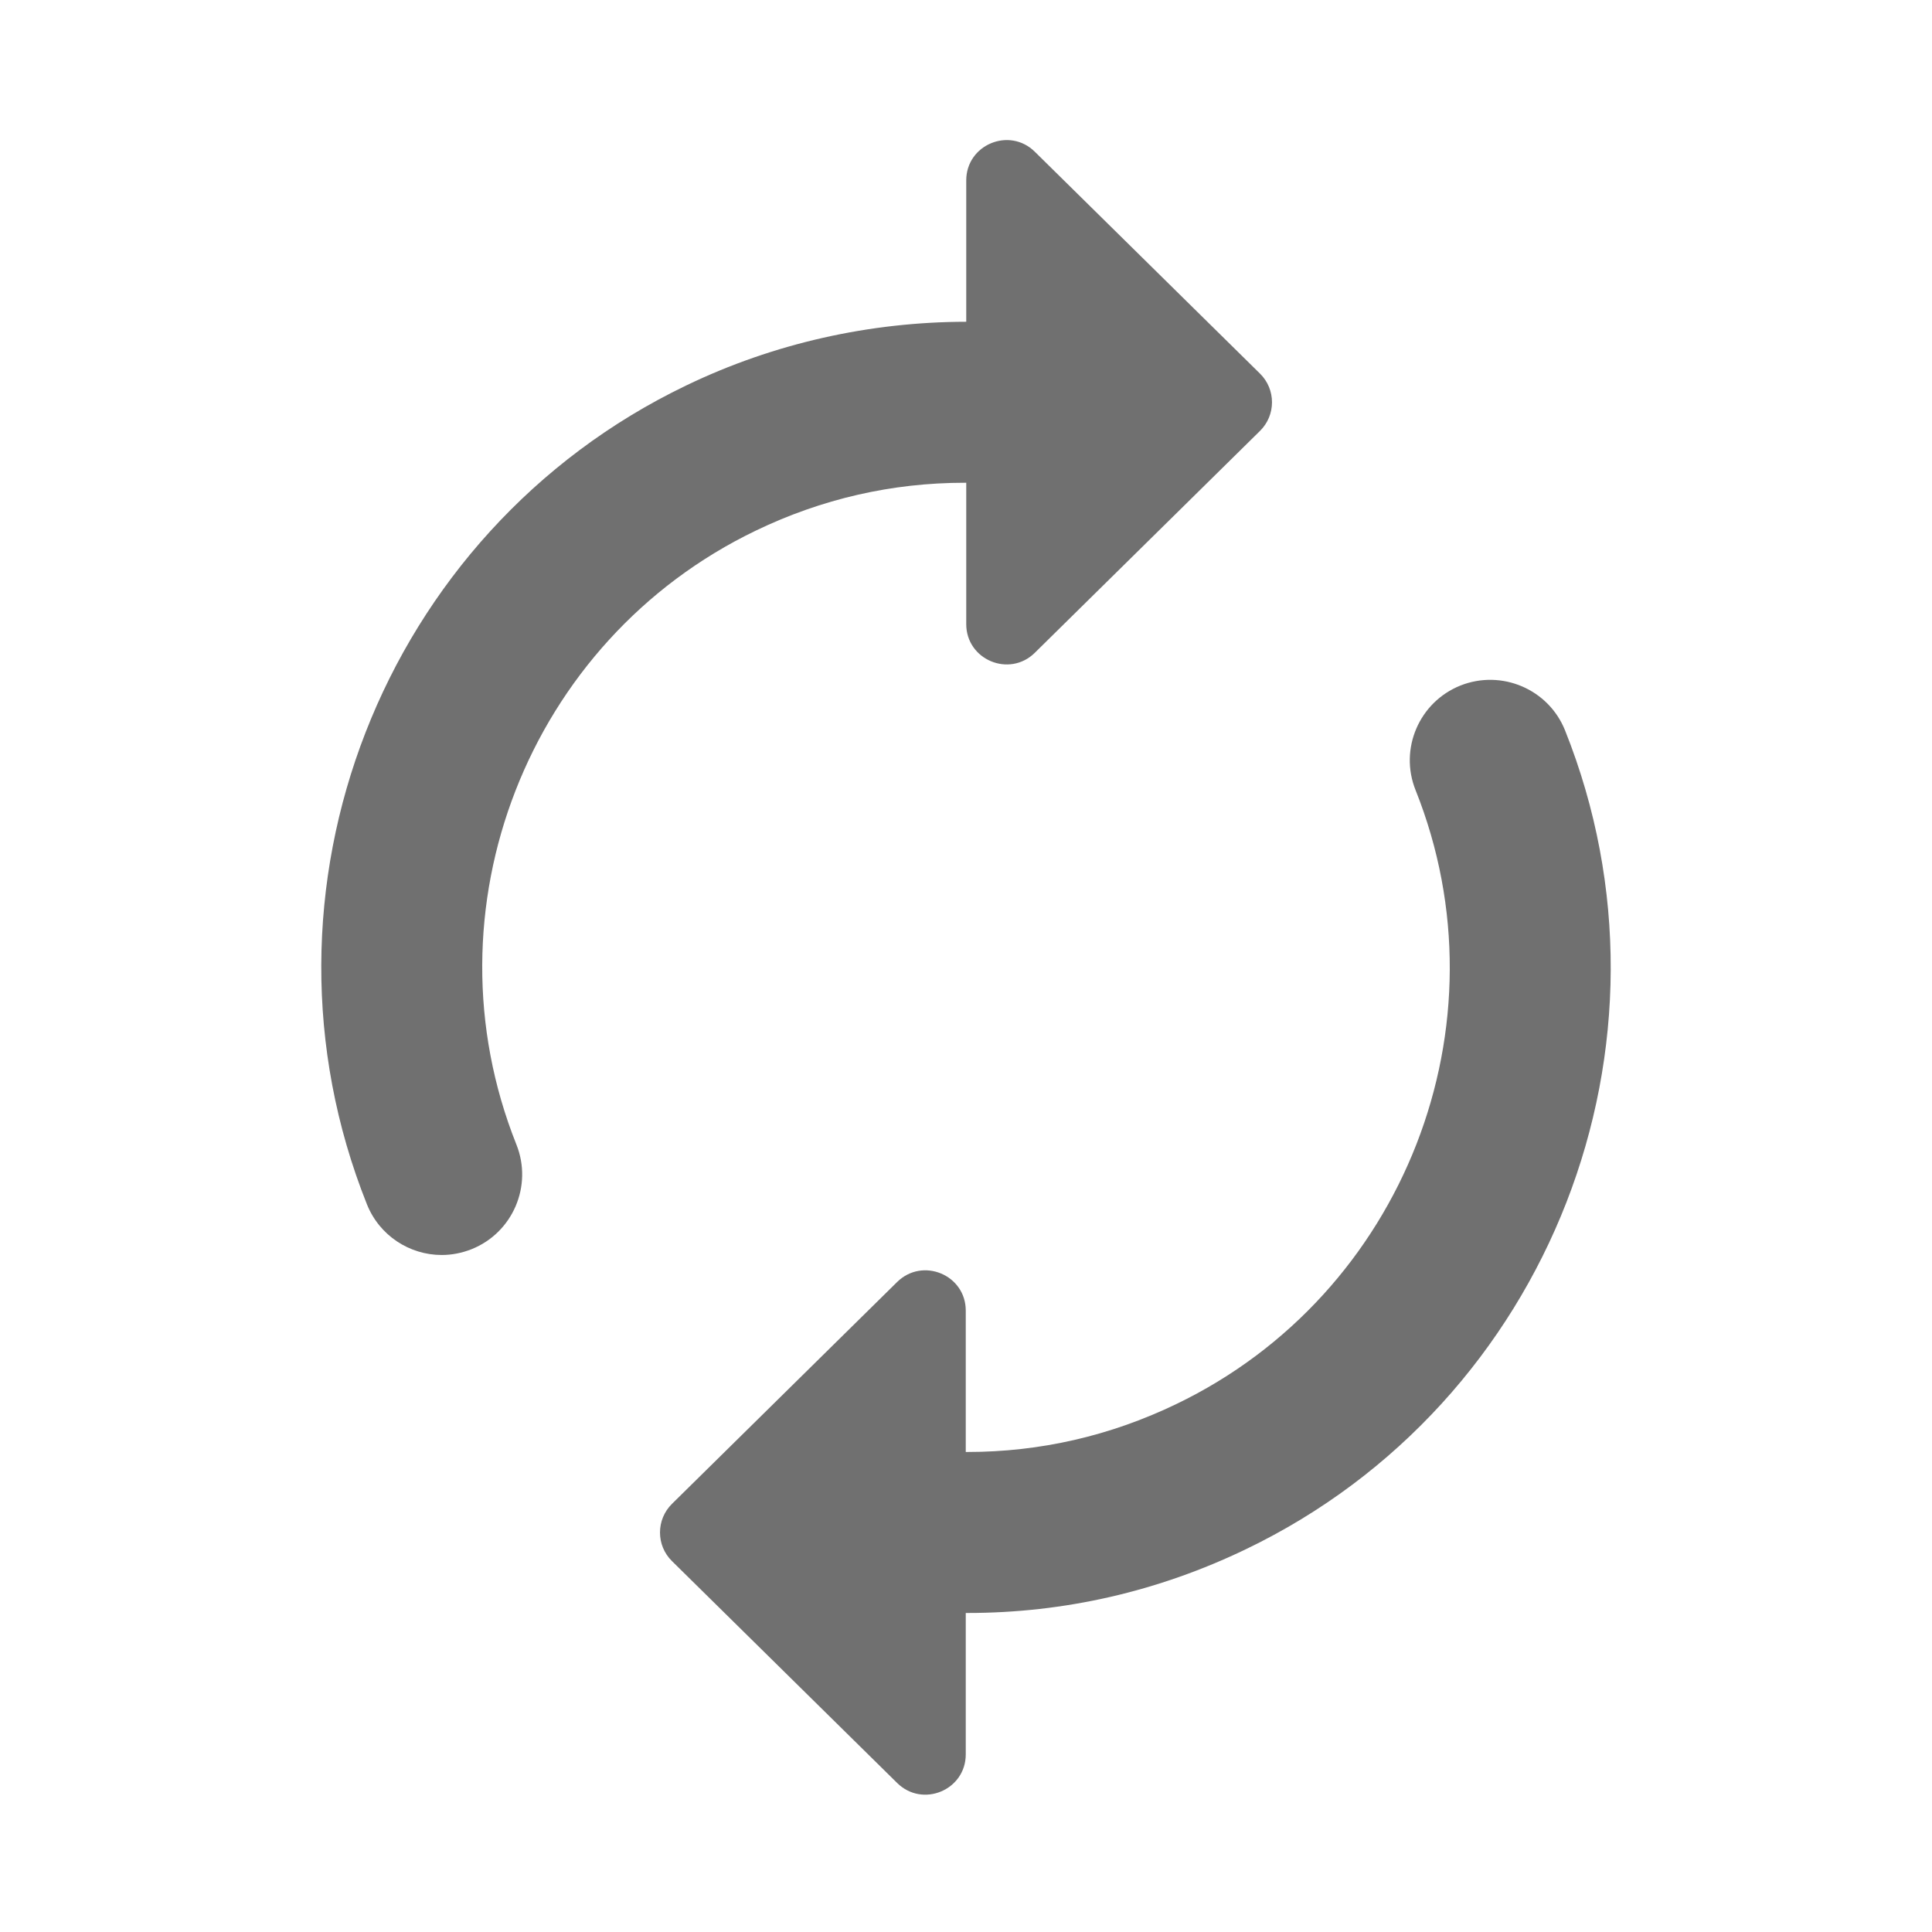 <svg width="24" height="24" viewBox="0 0 24 24" fill="none" xmlns="http://www.w3.org/2000/svg">
<path fill-rule="evenodd" clip-rule="evenodd" d="M11.983 5.997C11.08 5.997 10.208 6.197 9.388 6.592C6.557 7.954 5.251 11.304 6.415 14.218C6.62 14.731 6.37 15.313 5.858 15.518C5.736 15.566 5.611 15.59 5.487 15.59C5.09 15.59 4.714 15.351 4.558 14.96C3.005 11.073 4.745 6.606 8.521 4.79C9.618 4.261 10.81 3.999 12.003 3.997V2.241C12.003 1.798 12.538 1.573 12.855 1.885L15.652 4.641C15.851 4.837 15.851 5.157 15.652 5.353L12.855 8.109C12.538 8.421 12.003 8.196 12.003 7.753V5.997C12 5.997 11.996 5.997 11.993 5.997C11.99 5.997 11.986 5.998 11.983 5.997ZM18.142 8.516C18.654 8.313 19.237 8.561 19.442 9.074C20.995 12.961 19.255 17.428 15.479 19.244C14.387 19.77 13.222 20.037 12.017 20.037H11.997V21.793C11.997 22.237 11.462 22.461 11.145 22.149L8.348 19.393C8.149 19.198 8.149 18.877 8.348 18.681L11.145 15.925C11.462 15.614 11.997 15.837 11.997 16.281V18.037C12.002 18.037 12.006 18.037 12.011 18.037C12.013 18.037 12.015 18.037 12.017 18.037C12.92 18.037 13.792 17.837 14.612 17.442C17.443 16.08 18.749 12.73 17.585 9.816C17.379 9.303 17.63 8.721 18.142 8.516Z" fill="black" fill-opacity="0.56"/>
</svg>
